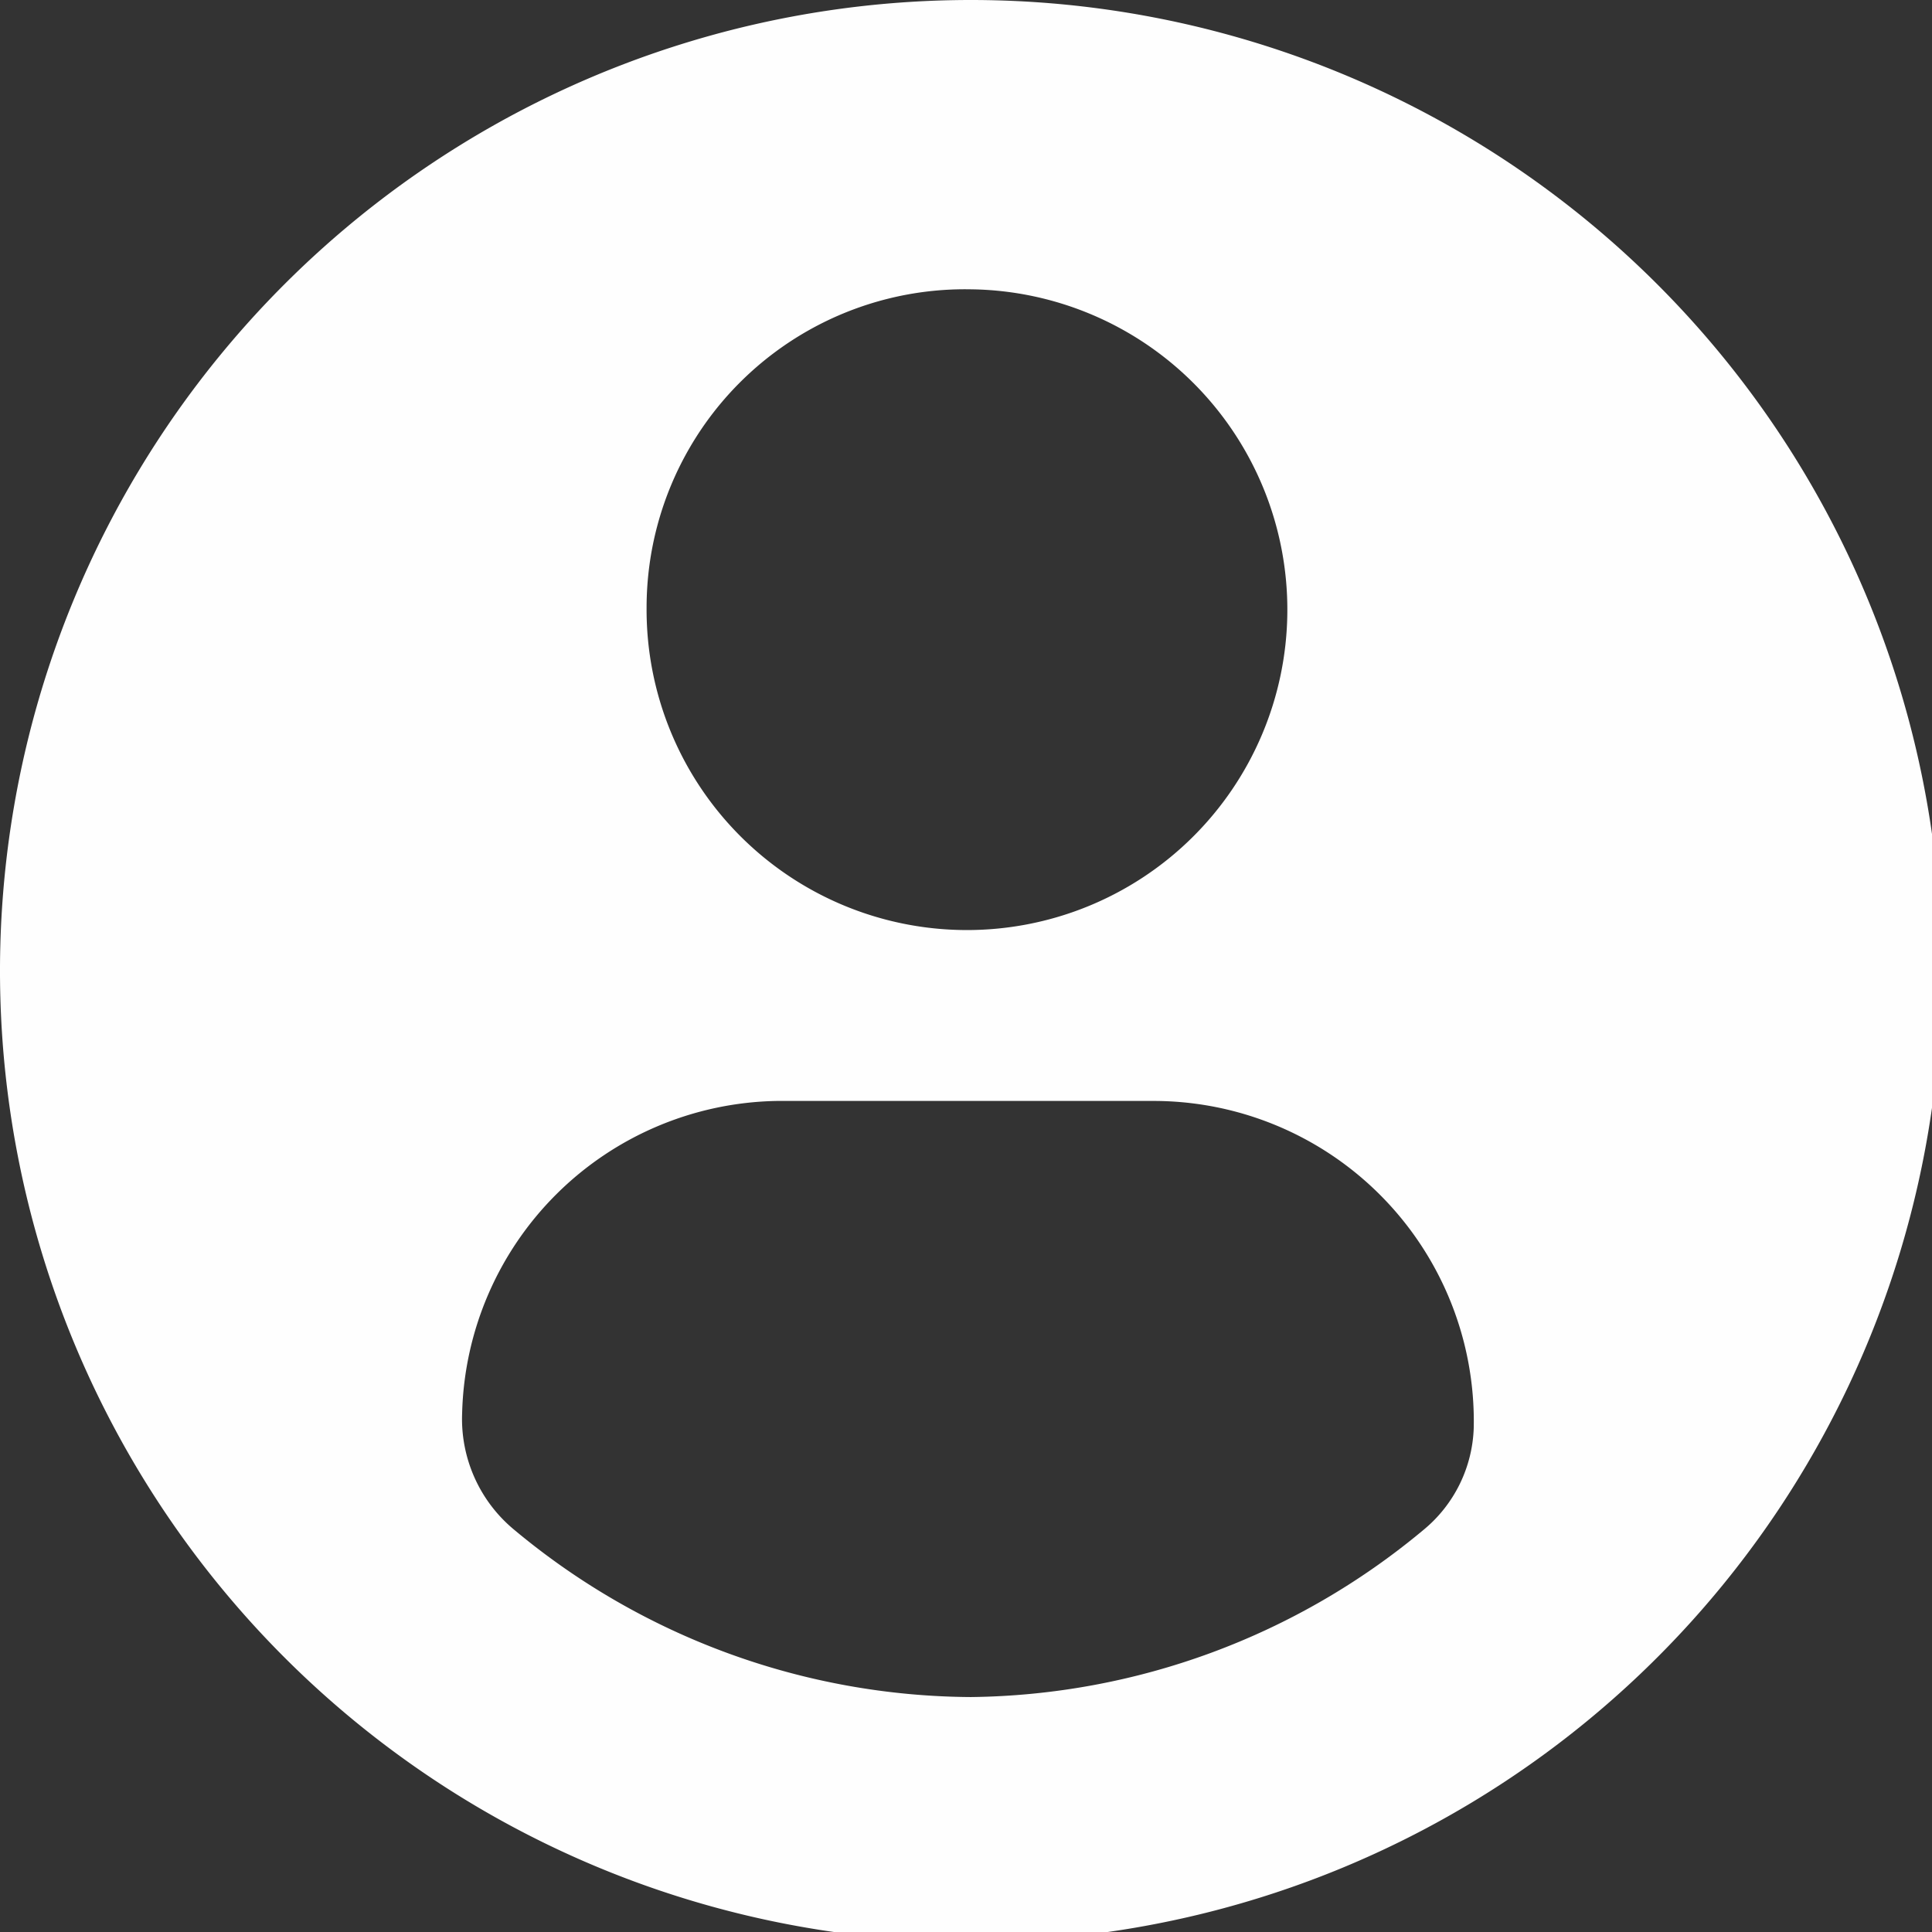 <svg xmlns="http://www.w3.org/2000/svg" viewBox="0 0 9.95 9.95"><rect x="0" y="0" width="9.95" height="9.95" fill="#333333" stroke="none"/><g data-name="Layer 2"><path d="M5 0a5 5 0 1 0 5 5 5 5 0 0 0-5-5m0 1.49a1.65 1.65 0 1 1-1.67 1.64A1.64 1.64 0 0 1 5 1.49m0 7.25a3.7 3.7 0 0 1-2.35-.86.74.74 0 0 1-.27-.6A1.65 1.65 0 0 1 4 5.67h1.93a1.65 1.65 0 0 1 1.66 1.68.71.71 0 0 1-.26.53A3.7 3.7 0 0 1 5 8.74" data-name="Layer 1" style="fill:#fefefe"/></g></svg>
